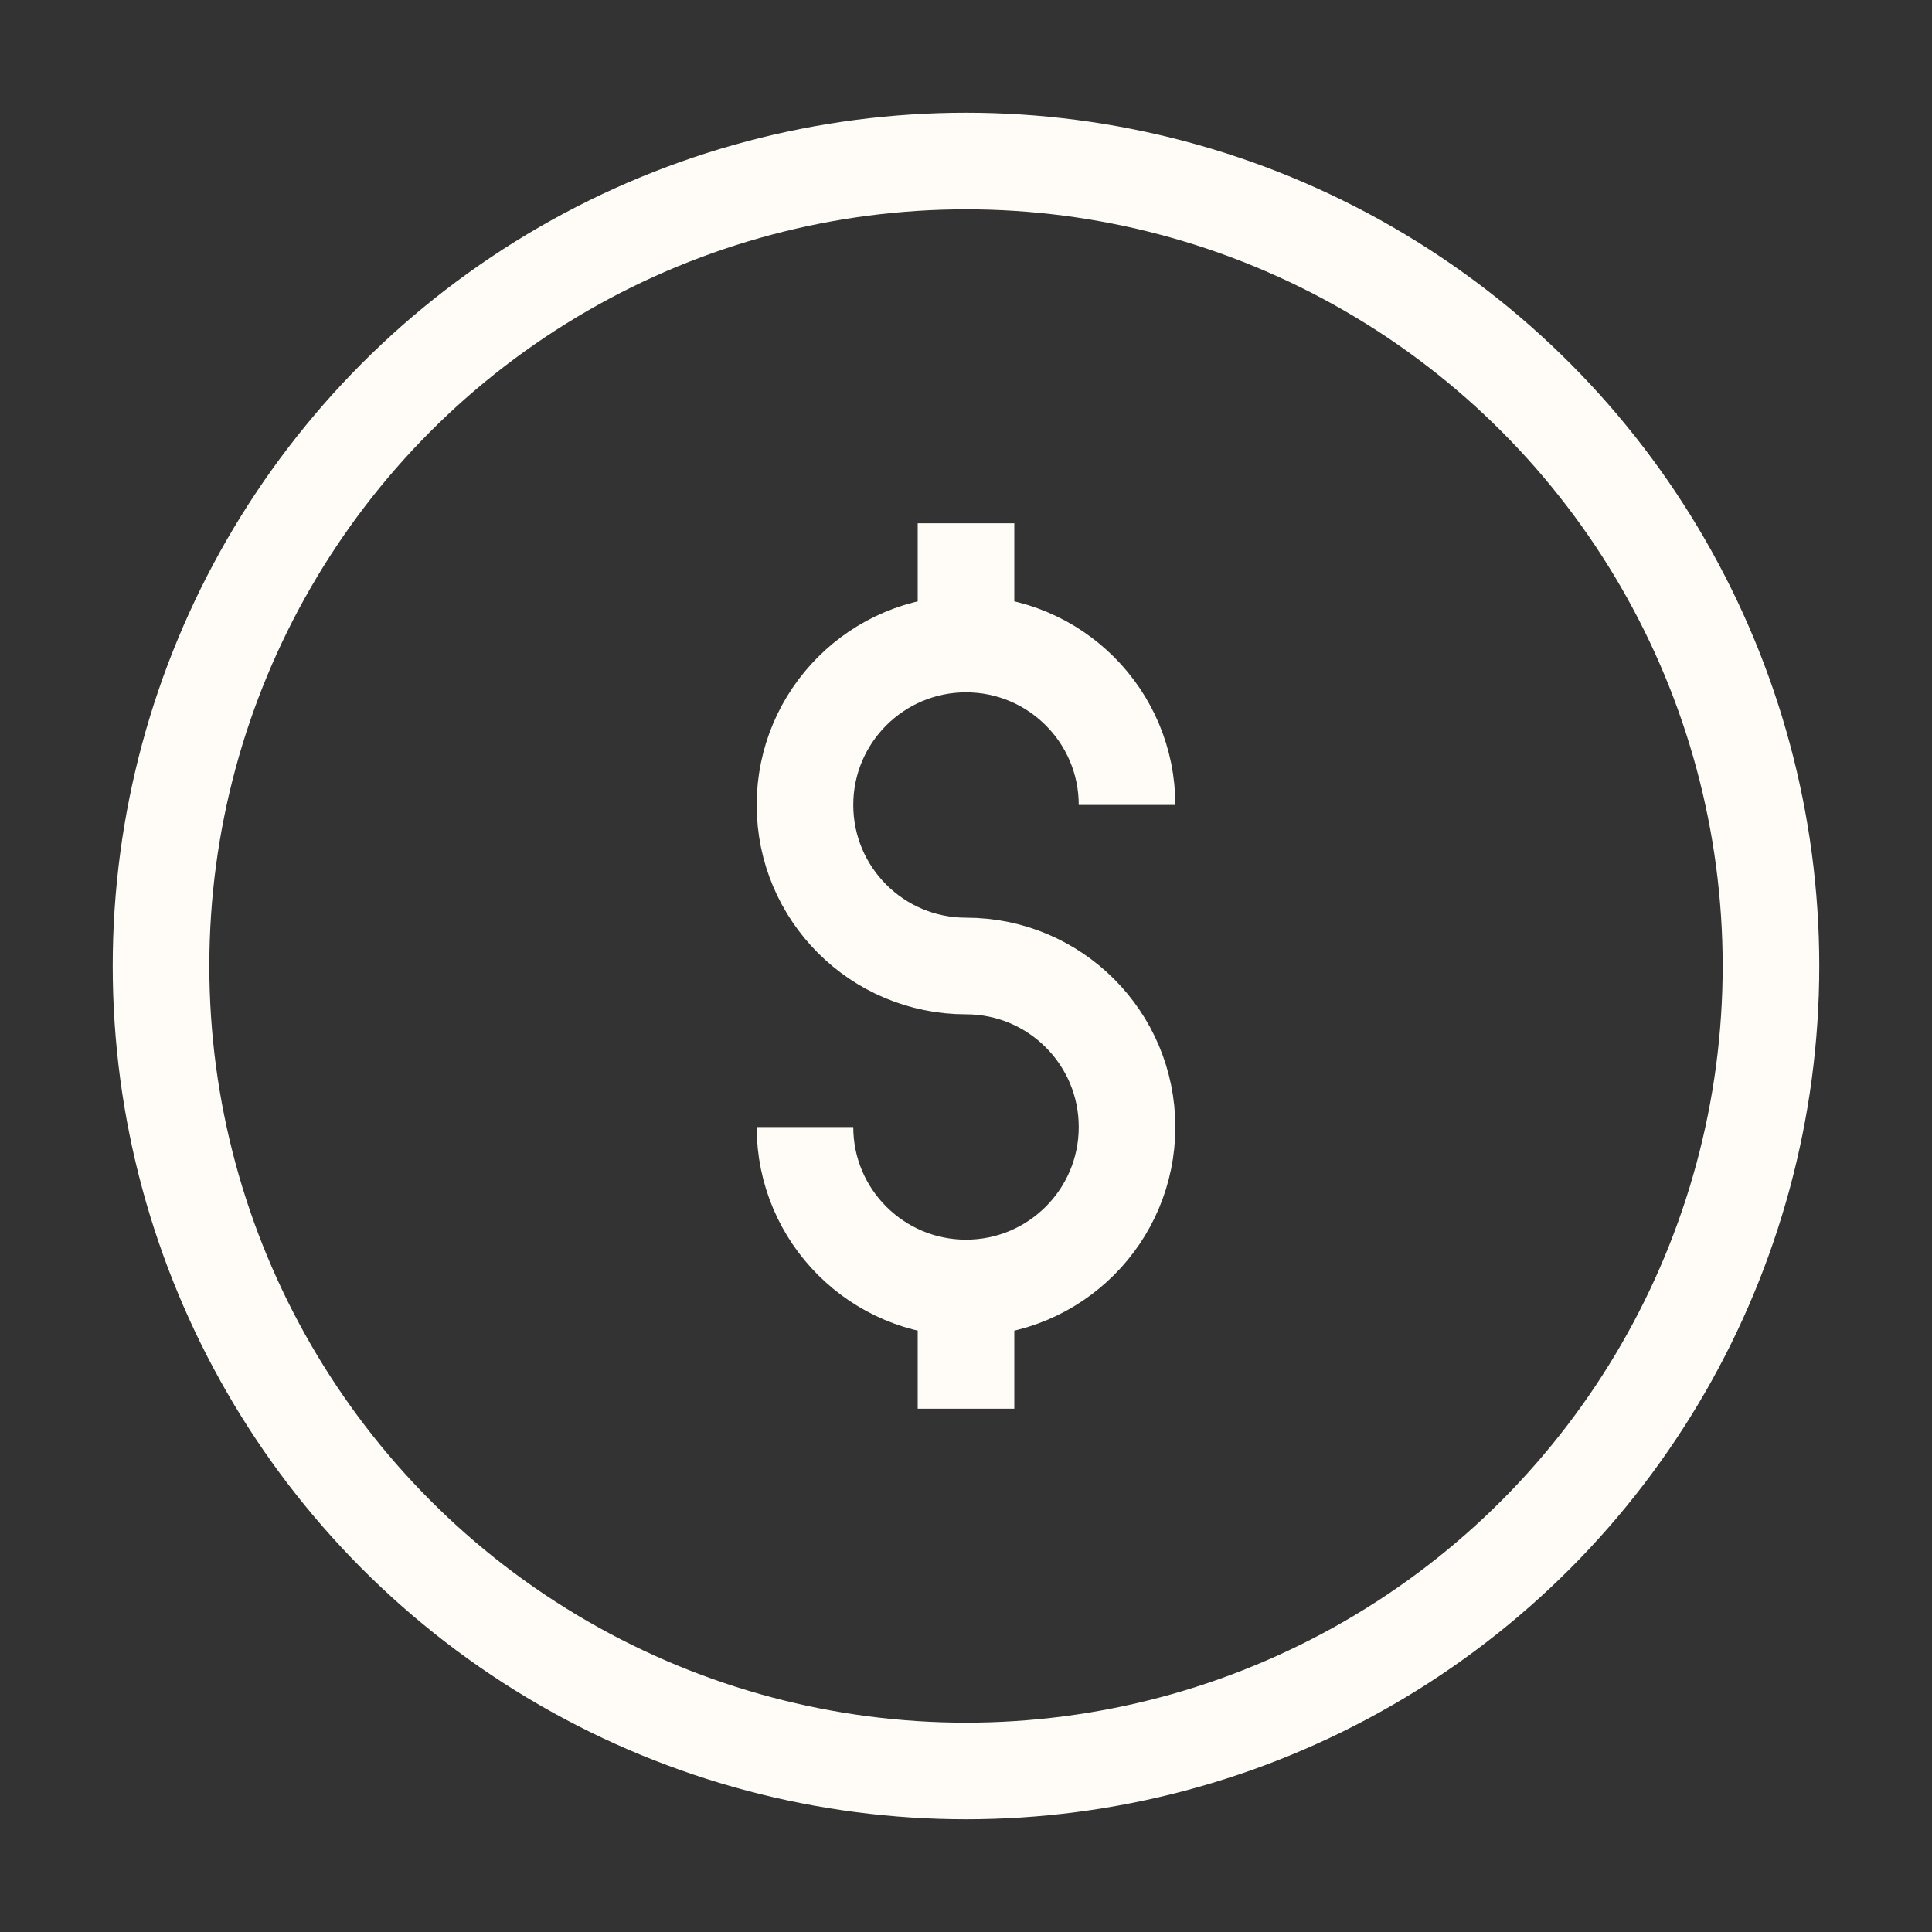 <svg width="20" height="20" viewBox="0 0 20 20" fill="none" xmlns="http://www.w3.org/2000/svg">
<rect x="0" y="0" width="20" height="20" fill="#333333" stroke="none"/>
<circle cx="10" cy="10" r="8.333" stroke="#FFFCF7"/>
<path d="M11.667 8.333C11.667 7.413 10.921 6.667 10 6.667C9.08 6.667 8.333 7.413 8.333 8.333C8.333 9.254 9.08 10 10 10" stroke="#FFFCF7" strokeLinecap="round"/>
<path d="M10 10C10.921 10 11.667 10.746 11.667 11.667C11.667 12.587 10.921 13.333 10 13.333C9.08 13.333 8.333 12.587 8.333 11.667" stroke="#FFFCF7" strokeLinecap="round"/>
<path d="M10 5.417V6.667" stroke="#FFFCF7" strokeLinecap="round" strokeLinejoin="round"/>
<path d="M10 13.333V14.583" stroke="#FFFCF7" strokeLinecap="round" strokeLinejoin="round"/>
</svg>
